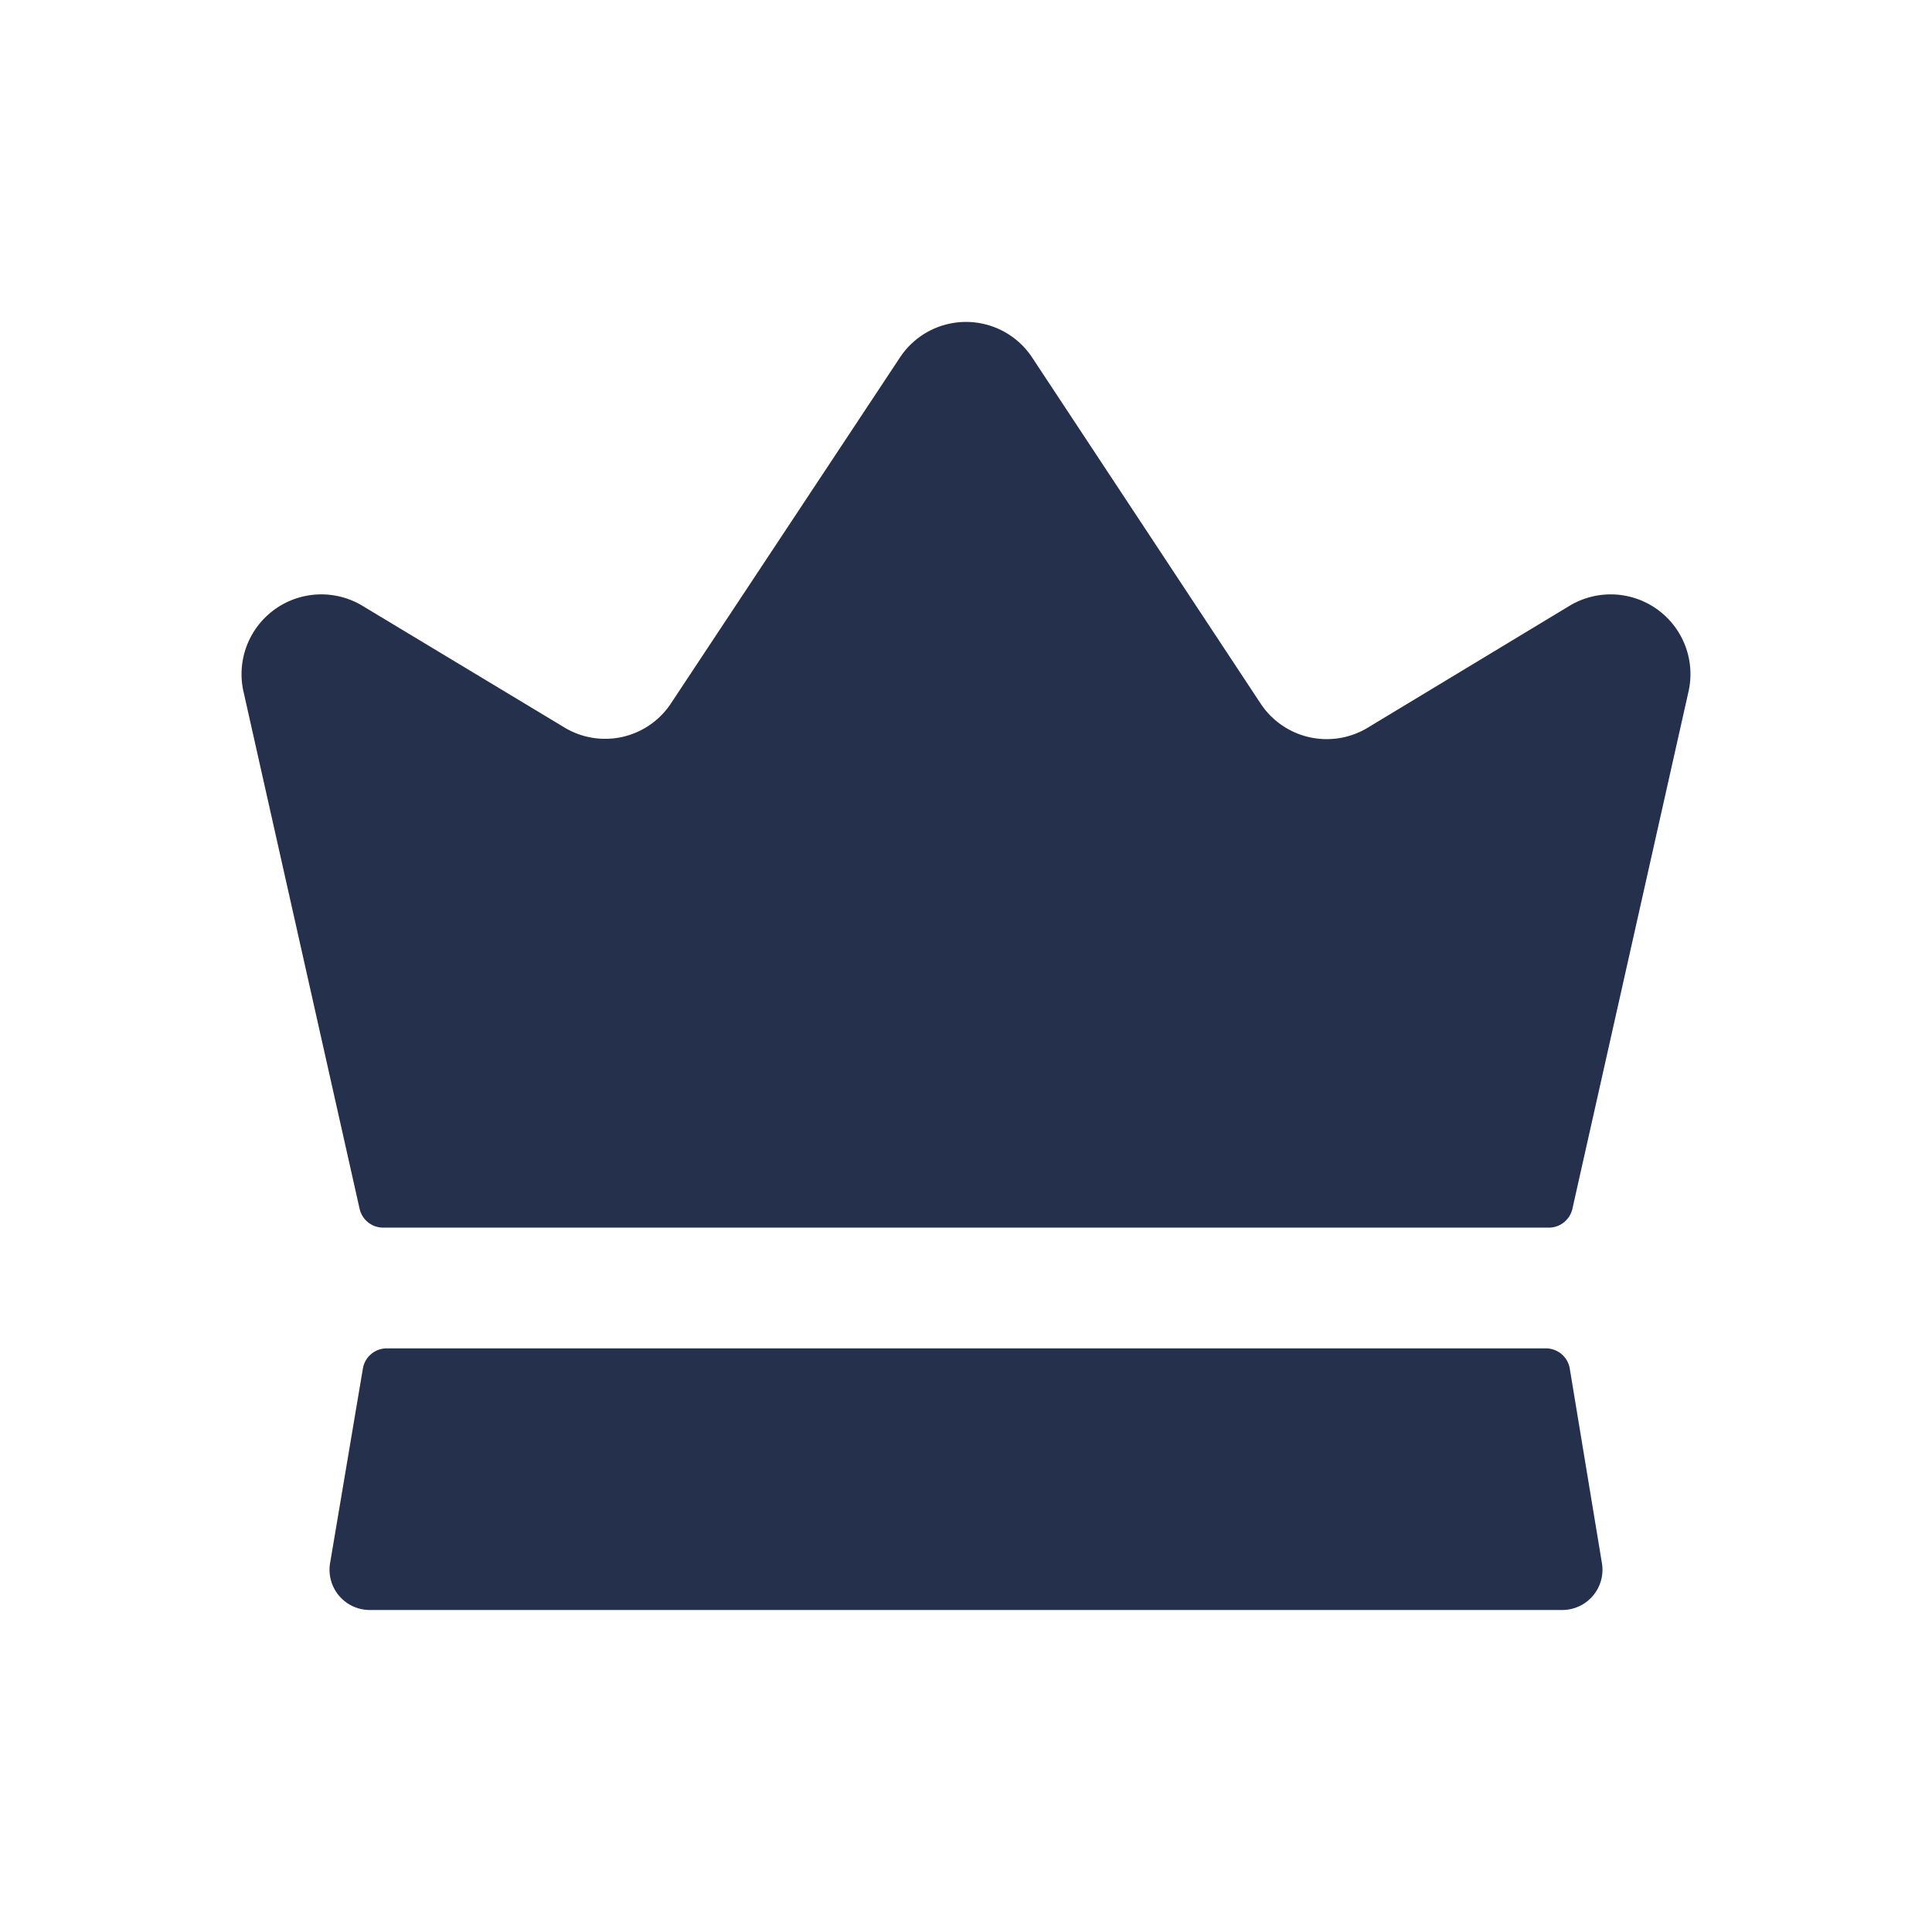 <svg id="Layer" xmlns="http://www.w3.org/2000/svg" viewBox="0 0 24 24"><defs><style>.cls-1{fill:#25314c;}</style></defs><path id="crown" class="cls-1" d="M19.9,19.42a.5.5,0,0,1-.49.58H4.59a.5.5,0,0,1-.49-.58L4.508,17a.3.3,0,0,1,.3-.25H19.2a.3.3,0,0,1,.3.25ZM19.49,7.53l-2.5,1.51a.984.984,0,0,1-1.33-.3l-2.839-4.3a.984.984,0,0,0-1.641,0L8.34,8.73A.979.979,0,0,1,7,9.03L4.51,7.53A.991.991,0,0,0,3.02,8.57l1.447,6.446a.3.3,0,0,0,.293.234H19.24a.3.3,0,0,0,.293-.234L20.98,8.57A.991.991,0,0,0,19.49,7.53Z"/></svg>